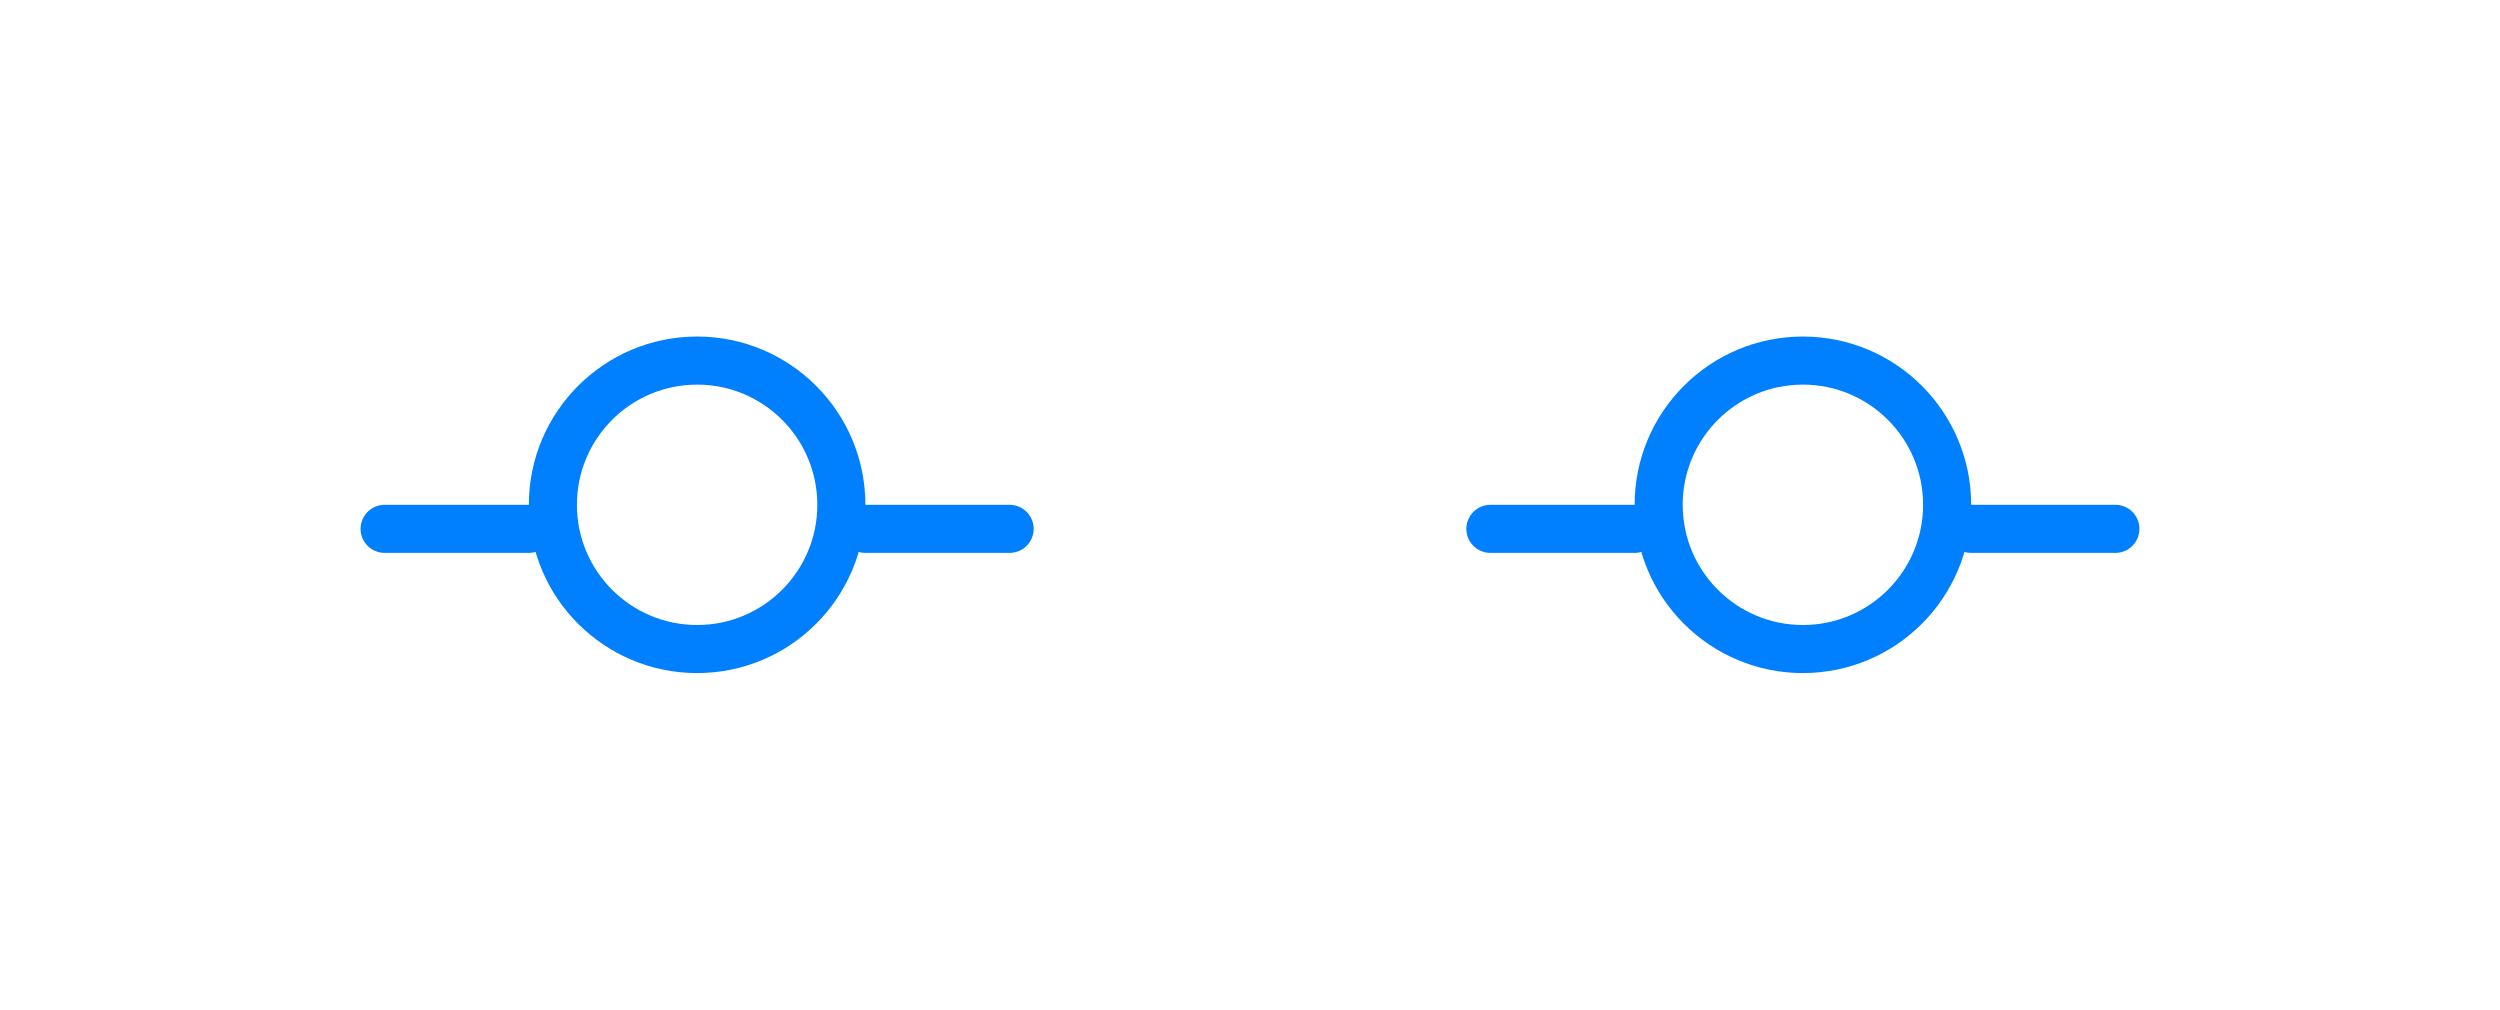 <svg width="52" height="21" viewBox="0 0 52 21" fill="none" xmlns="http://www.w3.org/2000/svg">
<path d="M18 11H21" stroke="#0080FF" stroke-linecap="round"/>
<path d="M8 11H11" stroke="#0080FF" stroke-linecap="round"/>
<circle cx="14.5" cy="10.5" r="3" stroke="#0080FF"/>
<path d="M31 11H34" stroke="#0080FF" stroke-linecap="round"/>
<path d="M41 11H44" stroke="#0080FF" stroke-linecap="round"/>
<circle cx="37.5" cy="10.5" r="3" stroke="#0080FF"/>
</svg>
